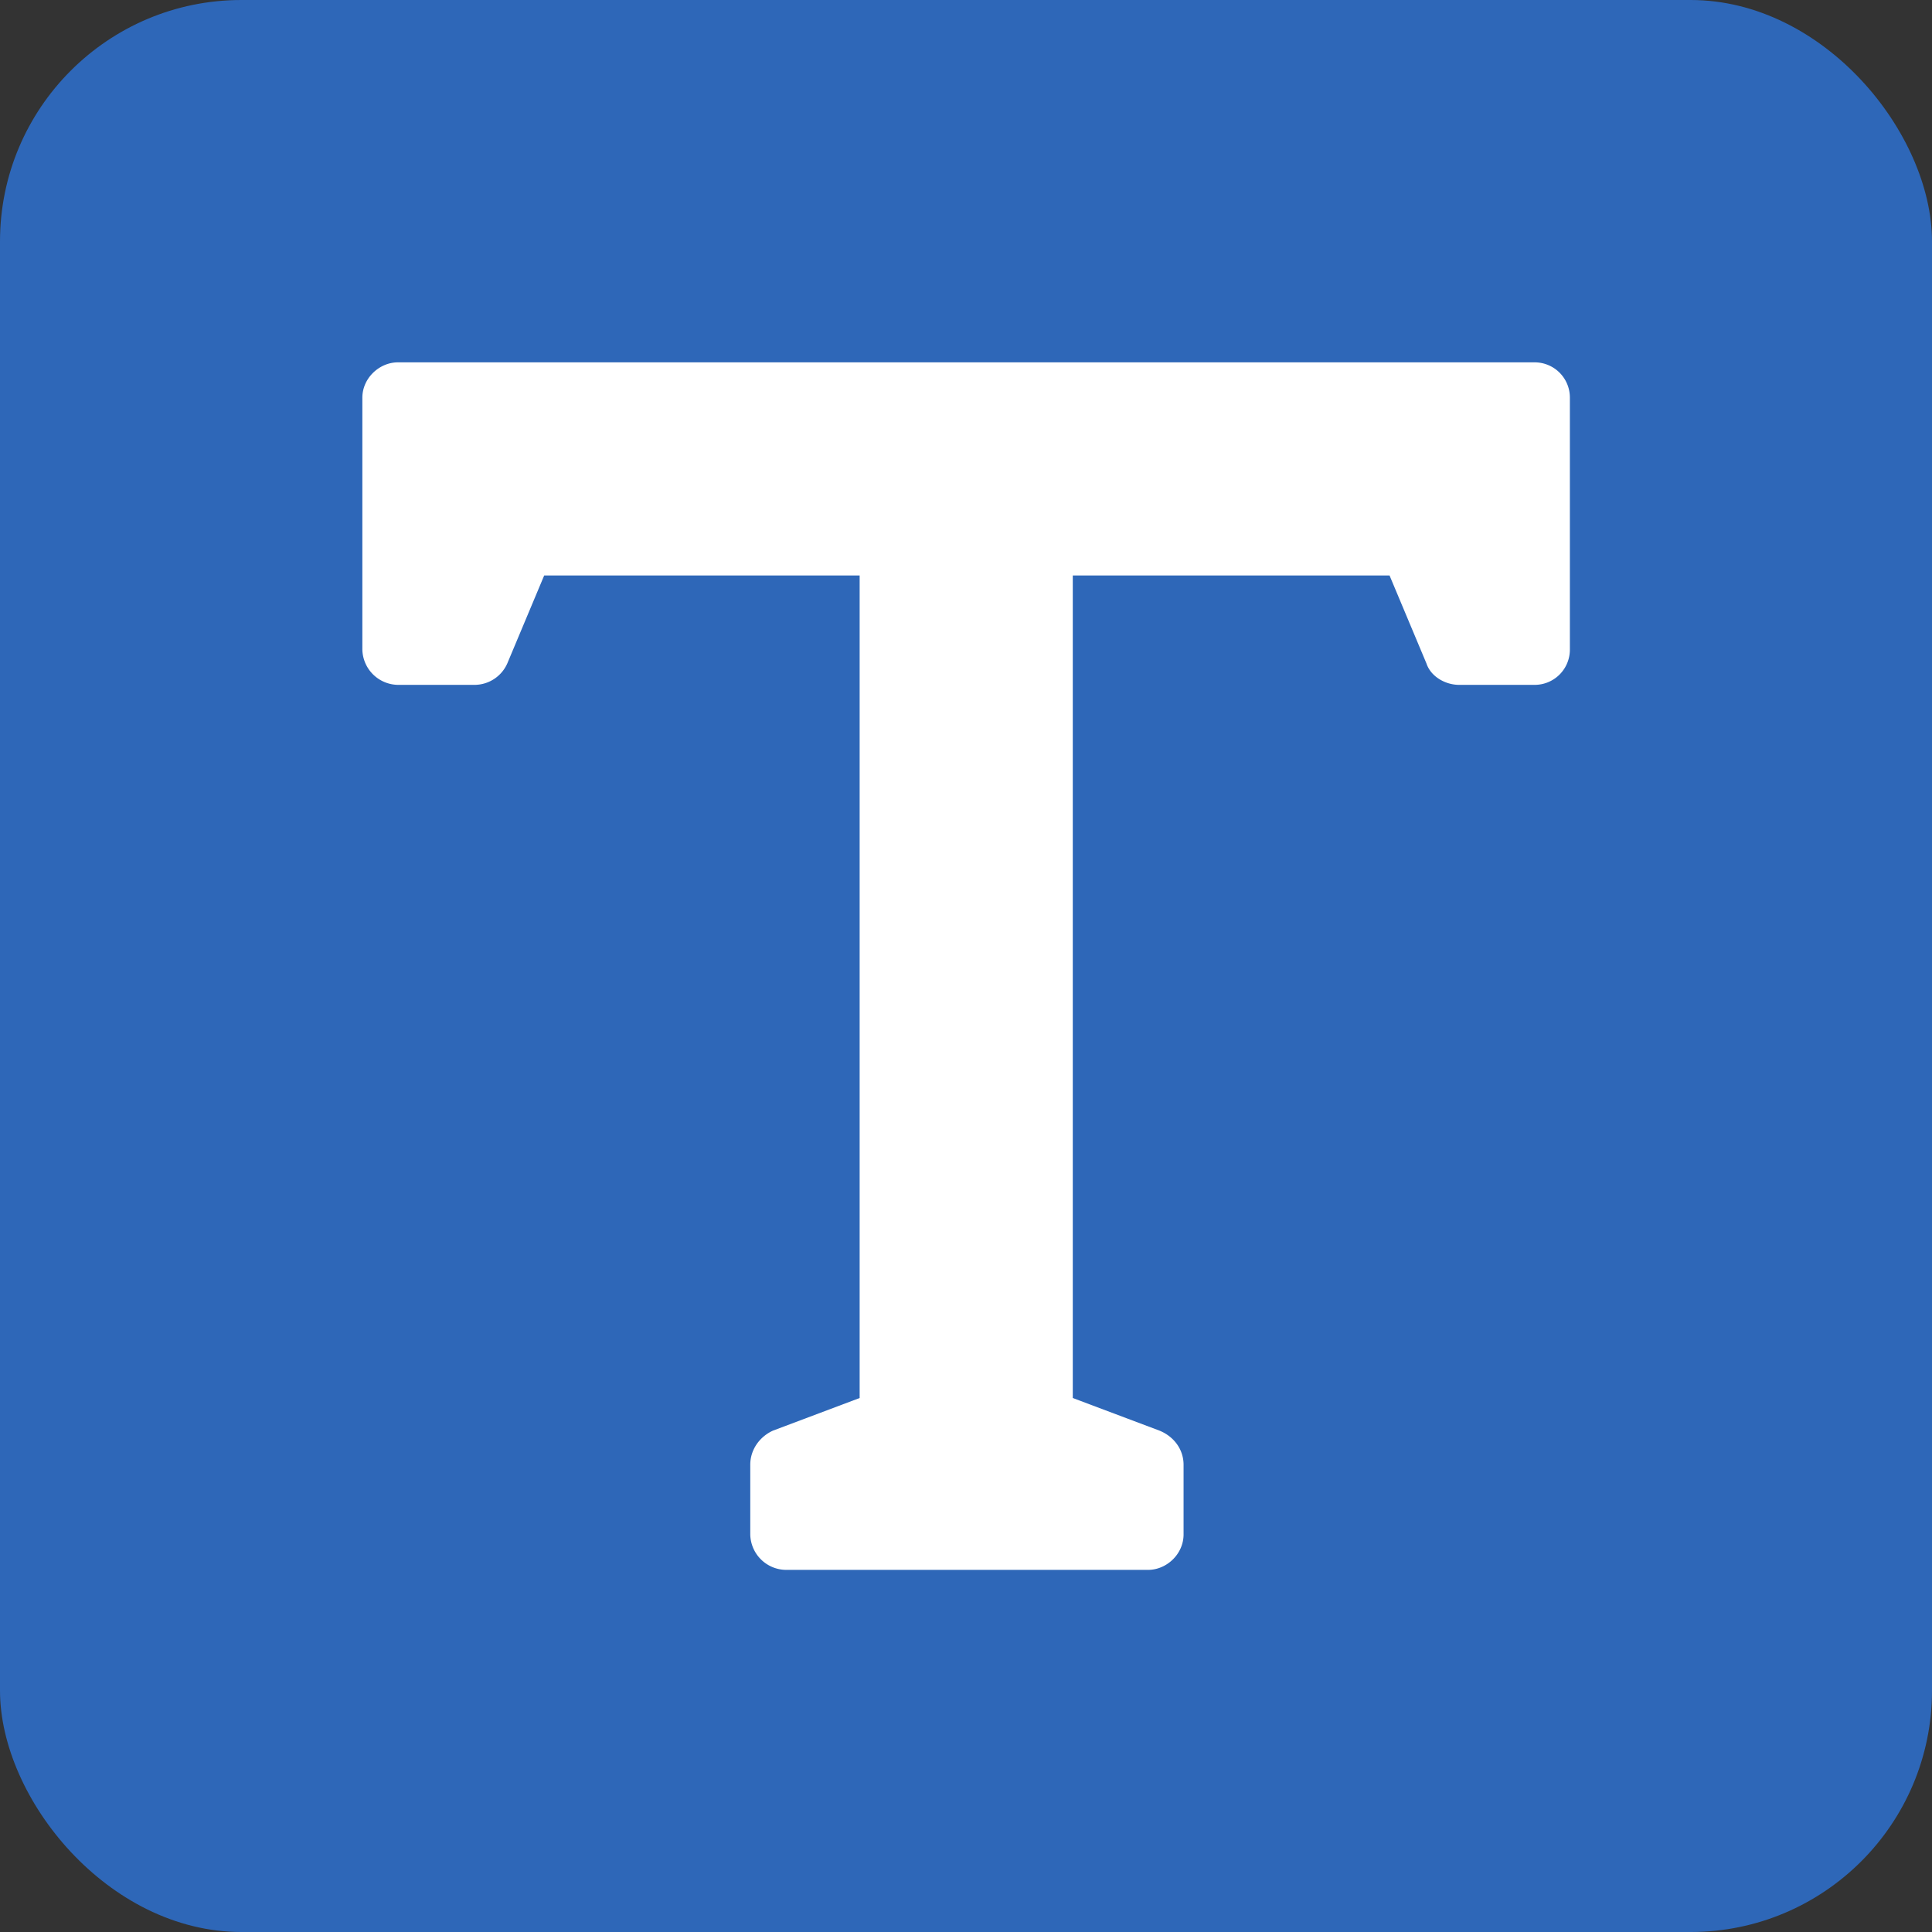 <svg width="32" height="32" viewBox="0 0 8.467 8.467" xmlns="http://www.w3.org/2000/svg"><rect x="0" y="0" width="8.467" height="8.467" fill="#333333" stroke="none"/><rect style="fill:#2e67b8;fill-opacity:1;stroke-width:.265;stroke-linecap:square" width="8.467" height="8.467" rx="1.058" ry="1.058"/><path d="M16 4.353v2.499a.35.35 0 0 1-.353.353H14.9c-.141 0-.283-.085-.325-.212l-.367-.875H11.06v8.174l.861.324c.141.057.24.184.24.34v.691c0 .198-.17.353-.353.353h-3.6a.359.359 0 0 1-.353-.353v-.692c0-.155.099-.282.226-.339l.861-.324V6.118H5.807l-.367.875a.357.357 0 0 1-.325.212h-.762A.359.359 0 0 1 4 6.852v-2.5C4 4.156 4.17 4 4.353 4h11.294a.35.35 0 0 1 .353.353" style="fill:#fff;fill-opacity:1" transform="translate(-.176 -.176) scale(.441)" fill="#575e75" fill-rule="evenodd"/></svg>